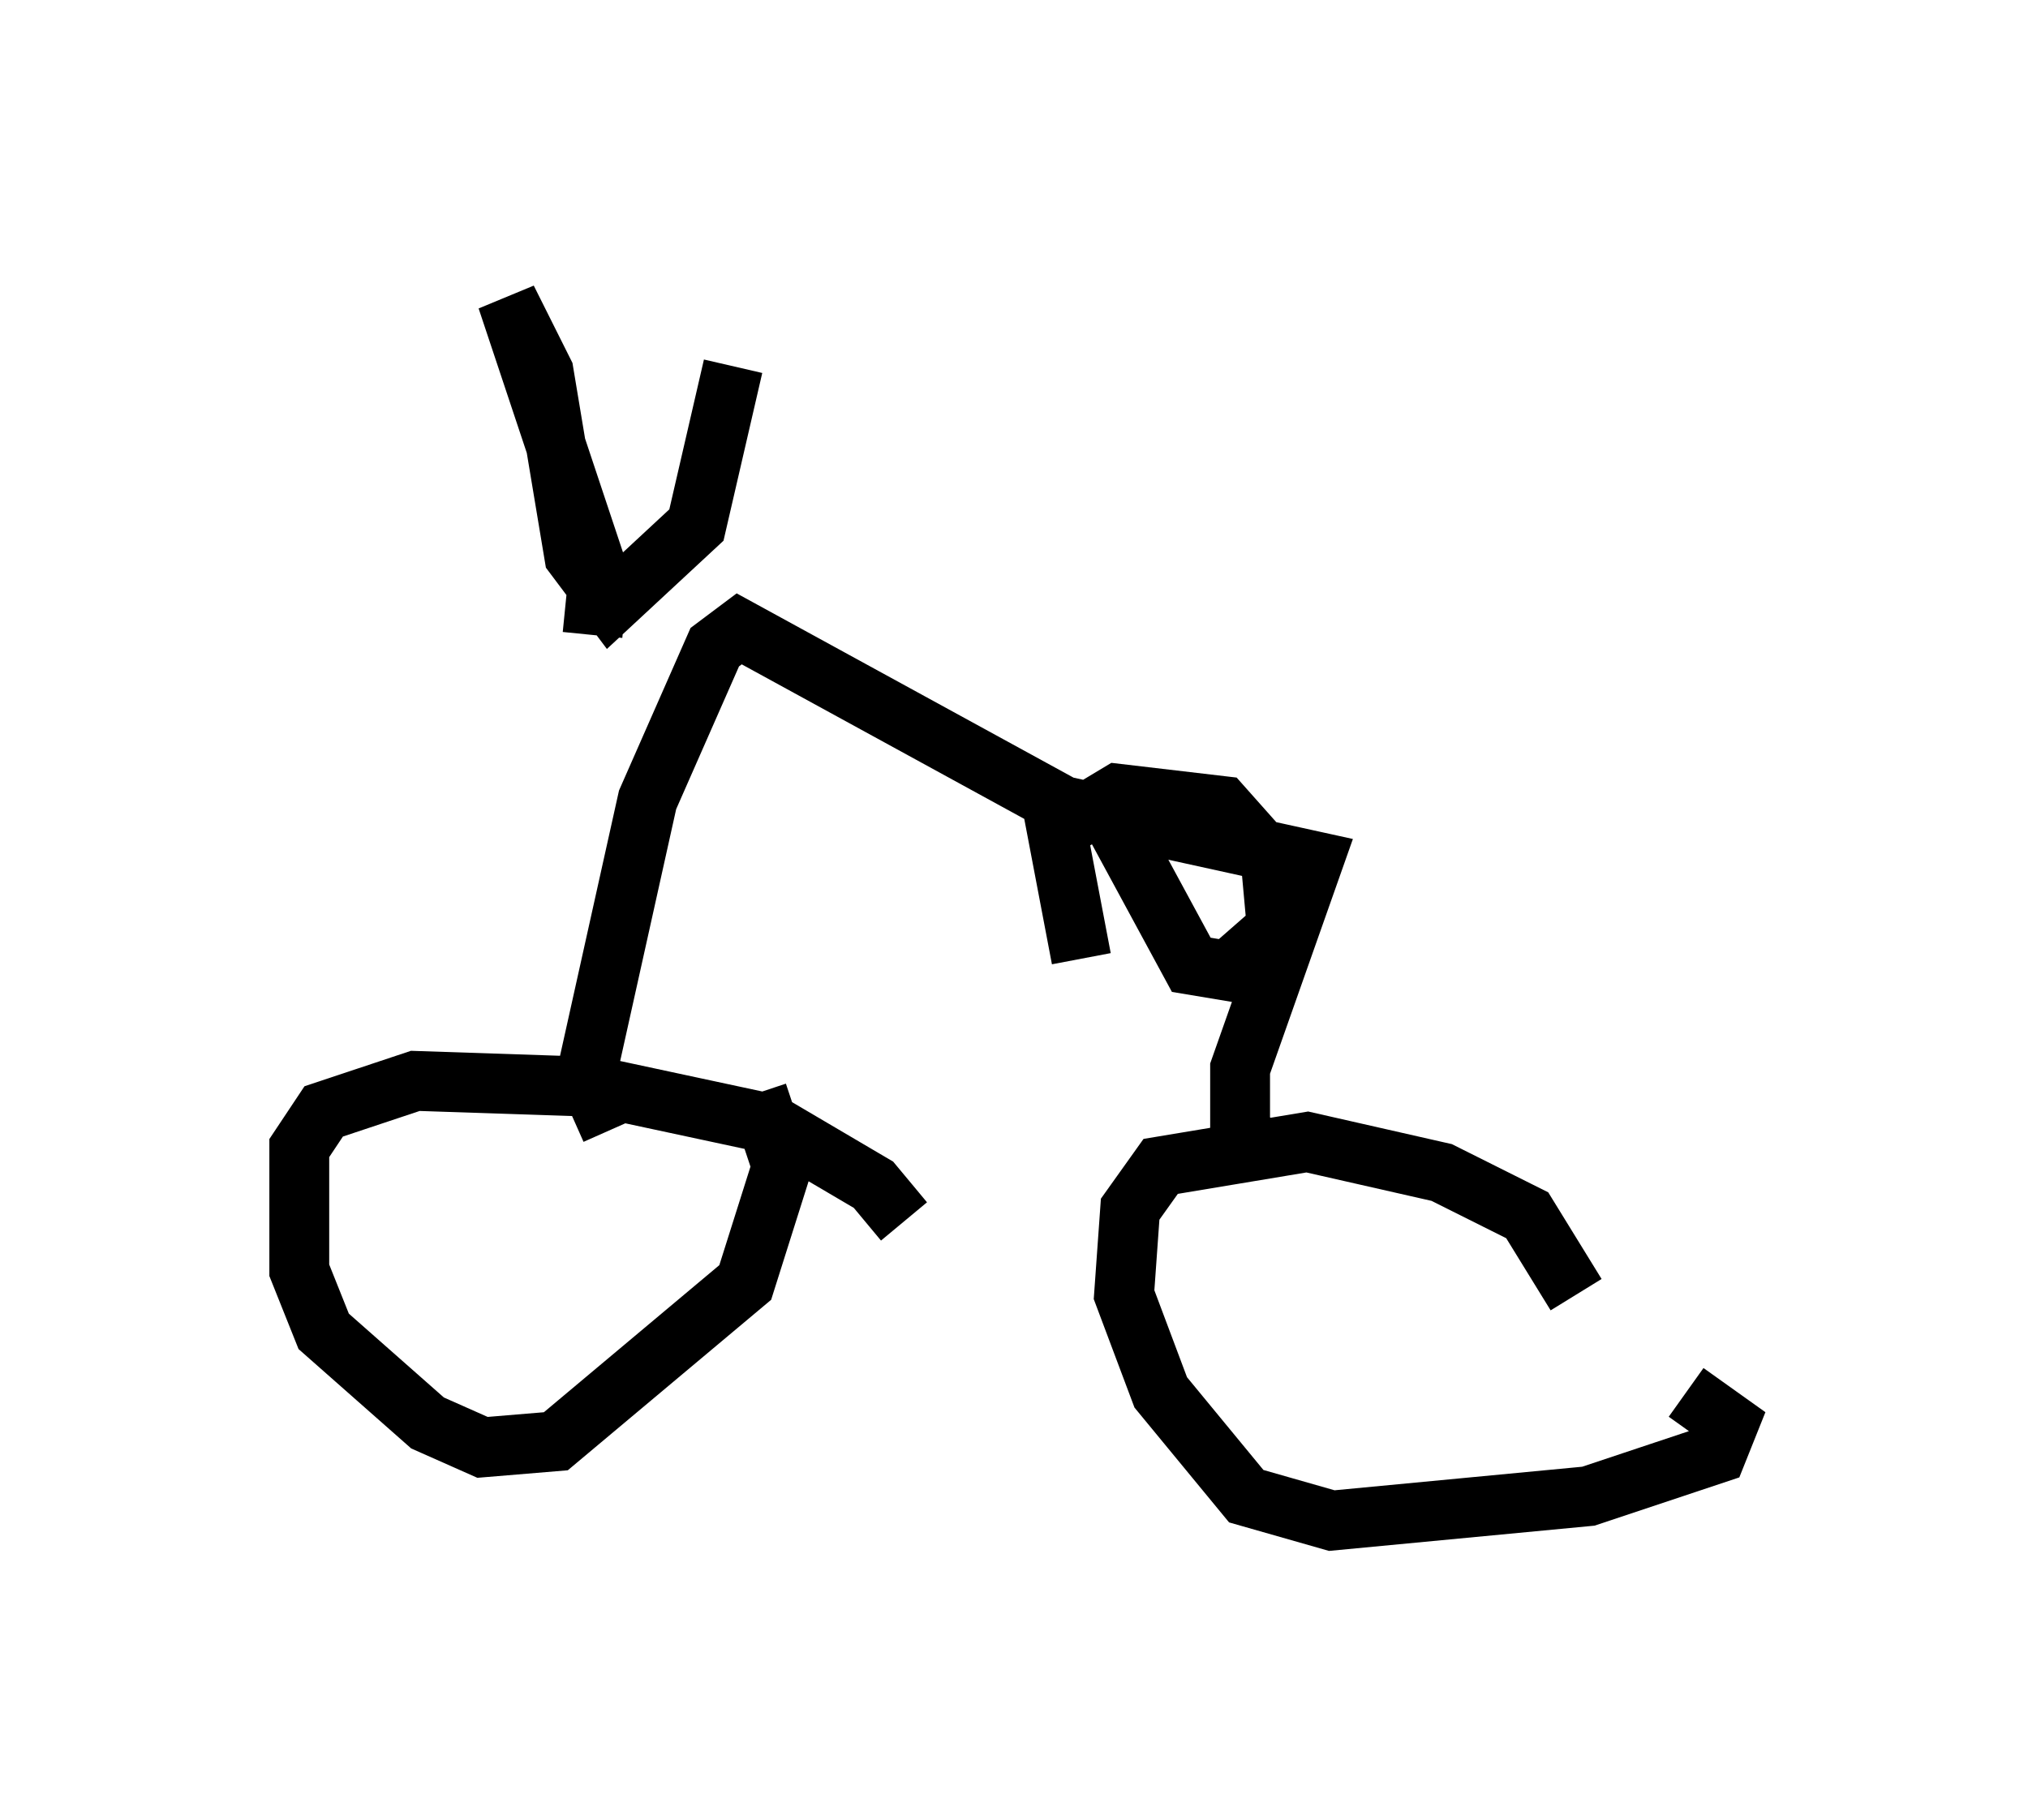 <?xml version="1.0" encoding="utf-8" ?>
<svg baseProfile="full" height="30.417" version="1.1" width="33.888" xmlns="http://www.w3.org/2000/svg" xmlns:ev="http://www.w3.org/2001/xml-events" xmlns:xlink="http://www.w3.org/1999/xlink"><defs /><rect fill="white" height="30.417" width="33.888" x="0" y="0" /><path d="M15.208, 21.231 m-0.102, -0.817 l-0.51, -0.613 -1.735, -1.021 l-2.858, -0.613 -3.063, -0.102 l-1.531, 0.51 -0.408, 0.613 l0.0, 2.042 0.408, 1.021 l1.735, 1.531 0.919, 0.408 l1.225, -0.102 3.165, -2.654 l0.613, -1.94 -0.408, -1.225 m13.679, 3.369 l-0.817, -1.327 -1.429, -0.715 l-2.246, -0.51 -2.45, 0.408 l-0.51, 0.715 -0.102, 1.429 l0.613, 1.633 1.429, 1.735 l1.429, 0.408 4.288, -0.408 l2.144, -0.715 0.204, -0.51 l-0.715, -0.51 m-17.967, -4.39 l-0.408, -0.919 1.021, -4.594 l1.123, -2.552 0.408, -0.306 l5.41, 2.96 4.185, 0.919 l-1.225, 3.471 0.0, 1.021 l0.408, 0.408 m-11.229, -8.677 l0.102, -1.021 -1.531, -4.594 l0.613, 1.225 0.51, 3.063 l0.613, 0.817 1.429, -1.327 l0.613, -2.654 m6.329, 7.554 l1.327, 2.45 0.613, 0.102 l0.817, -0.715 -0.102, -1.123 l-0.817, -0.919 -1.735, -0.204 l-1.021, 0.613 0.408, 2.144 " fill="none" stroke="black" stroke-width="1" /></svg>